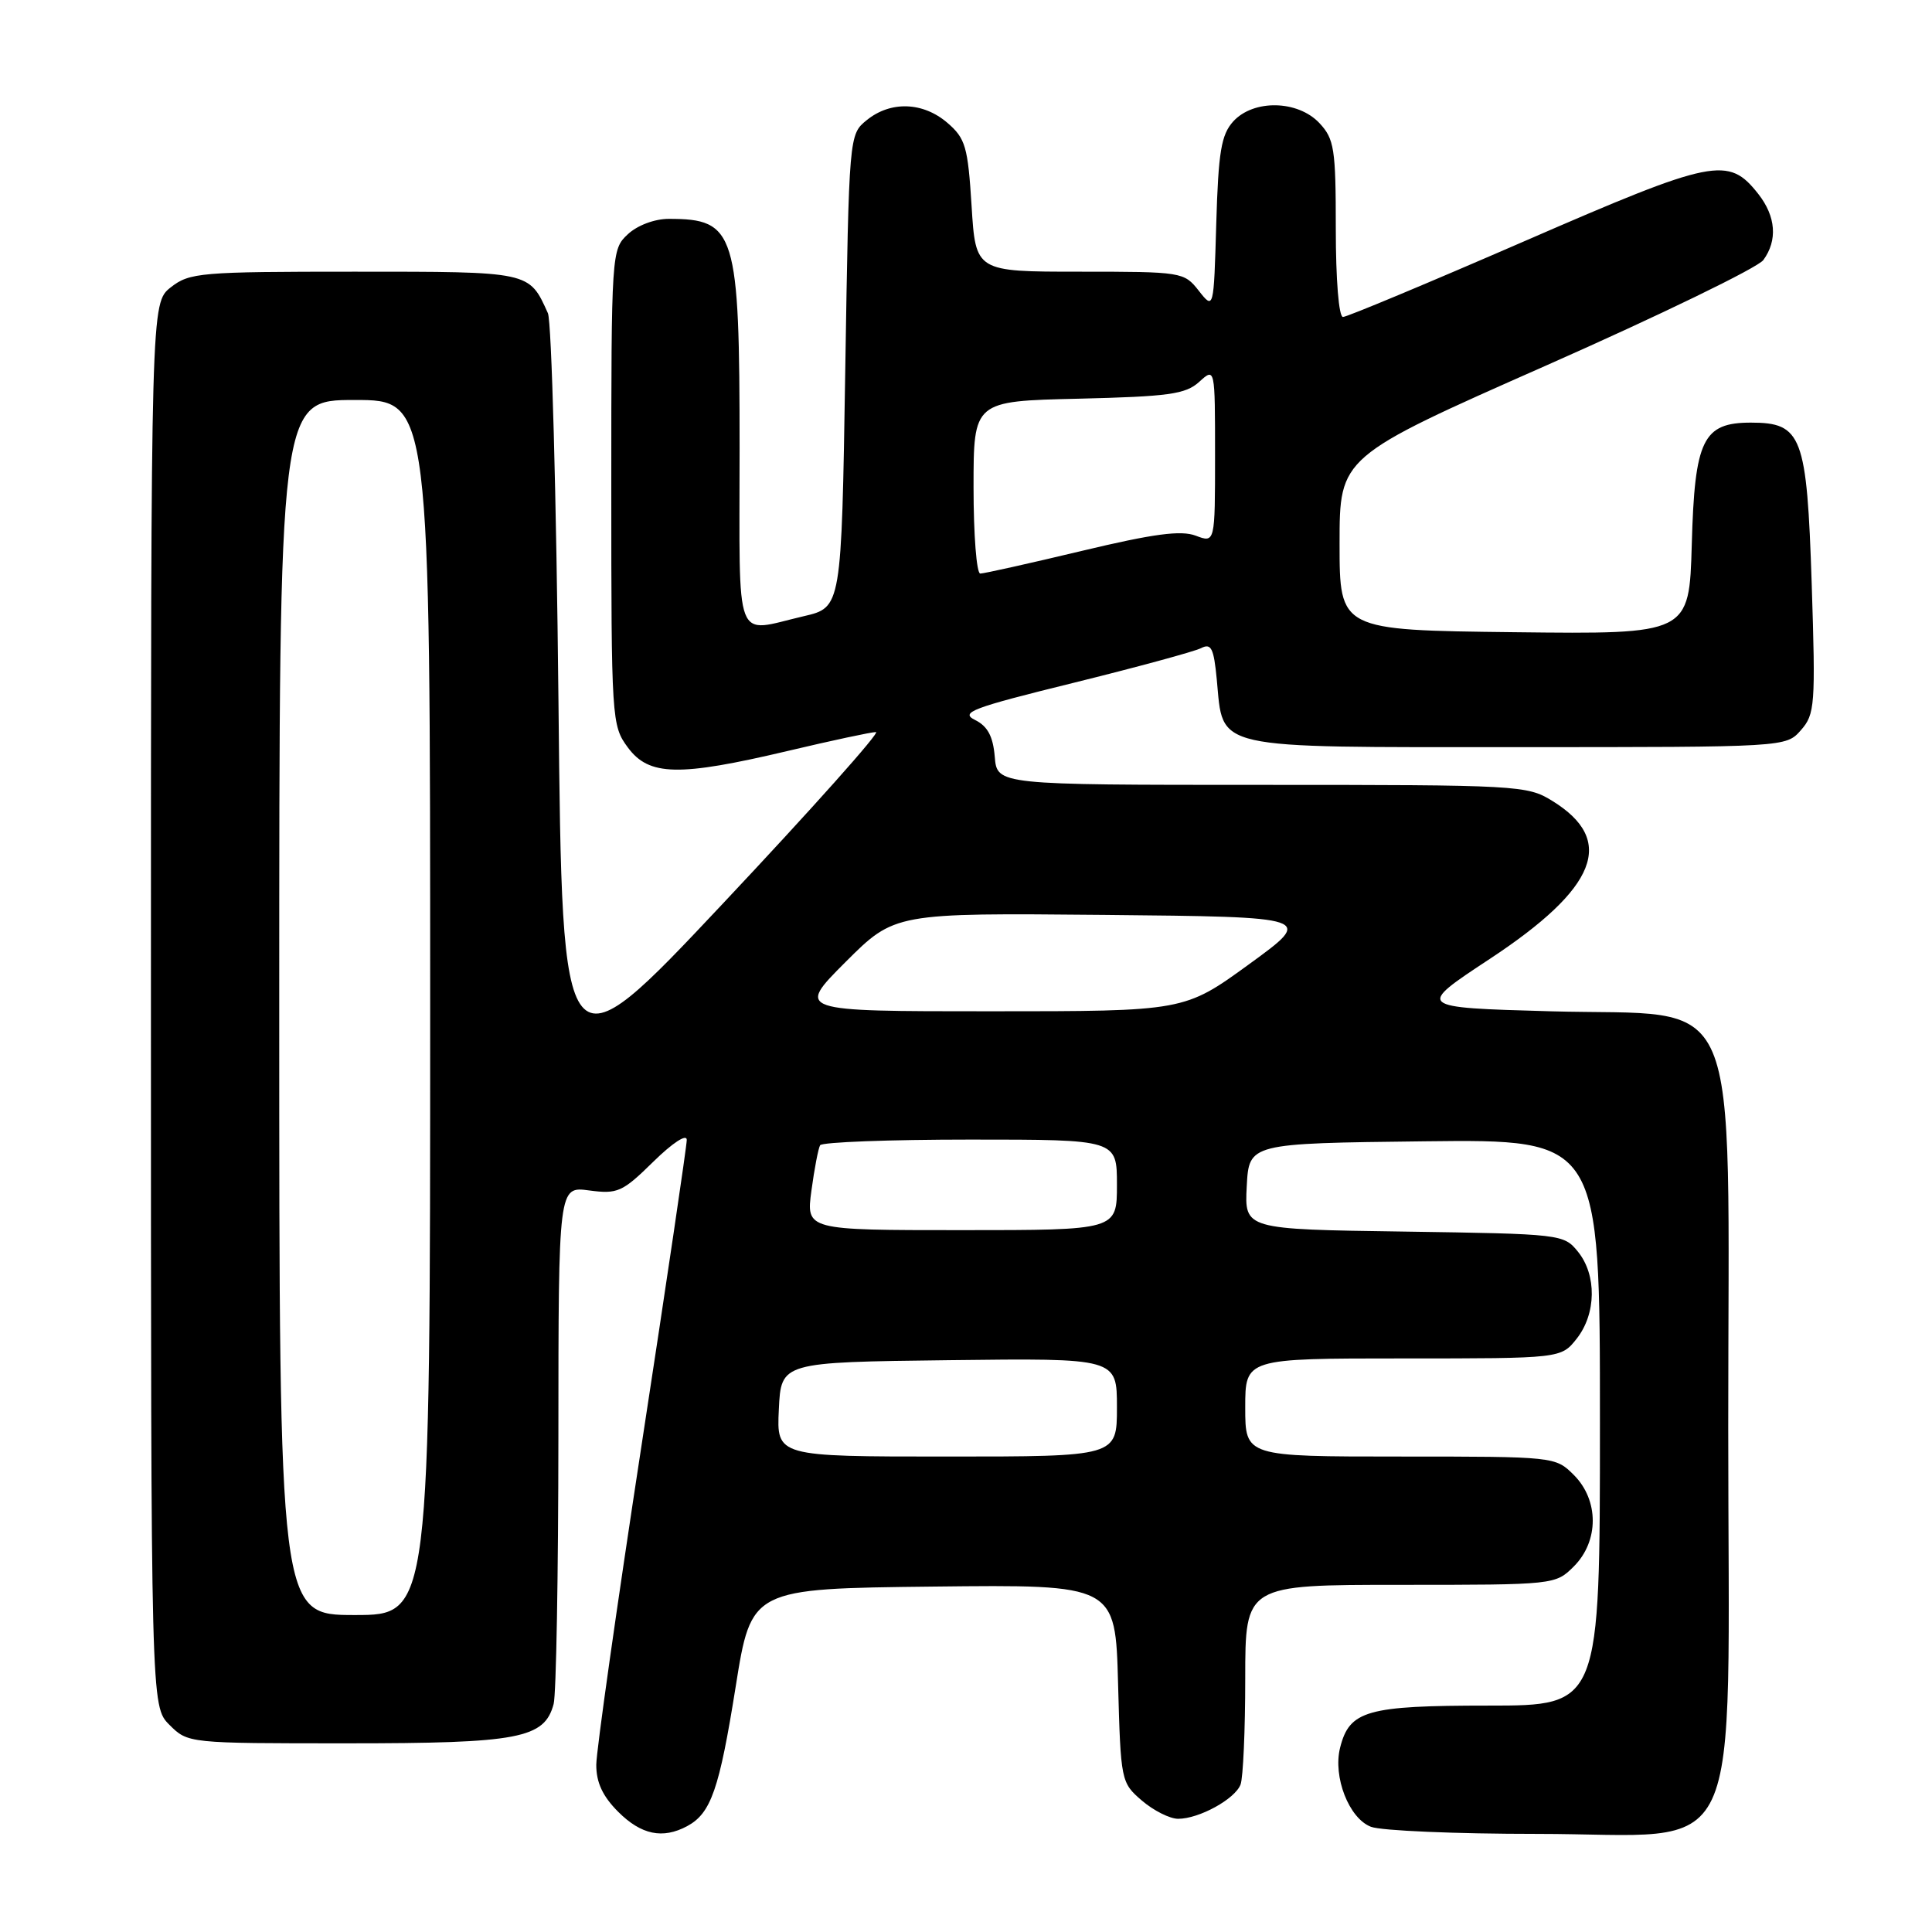 <?xml version="1.0" encoding="UTF-8" standalone="no"?>
<!DOCTYPE svg PUBLIC "-//W3C//DTD SVG 1.1//EN" "http://www.w3.org/Graphics/SVG/1.1/DTD/svg11.dtd" >
<svg xmlns="http://www.w3.org/2000/svg" xmlns:xlink="http://www.w3.org/1999/xlink" version="1.1" viewBox="0 0 256 256">
 <g >
 <path fill="currentColor"
d=" M 91.04 241.98 C 94.21 240.28 95.31 237.11 97.48 223.50 C 99.55 210.50 99.55 210.50 123.67 210.23 C 147.80 209.96 147.80 209.96 148.15 223.07 C 148.50 236.00 148.54 236.21 151.31 238.59 C 152.85 239.91 155.01 241.00 156.11 241.00 C 158.89 241.00 163.64 238.39 164.38 236.46 C 164.72 235.56 165.00 229.25 165.00 222.42 C 165.00 210.00 165.00 210.00 185.55 210.00 C 206.03 210.00 206.10 209.99 208.55 207.55 C 211.88 204.21 211.88 198.79 208.55 195.45 C 206.10 193.01 206.03 193.00 185.55 193.00 C 165.00 193.00 165.00 193.00 165.00 186.50 C 165.00 180.00 165.00 180.00 185.93 180.00 C 206.85 180.00 206.85 180.00 208.93 177.37 C 211.52 174.07 211.59 168.95 209.09 165.86 C 207.21 163.53 206.88 163.50 186.04 163.19 C 164.90 162.89 164.90 162.89 165.20 157.19 C 165.50 151.50 165.50 151.50 188.75 151.23 C 212.00 150.96 212.00 150.96 212.00 188.48 C 212.00 226.00 212.00 226.00 197.22 226.00 C 181.10 226.00 178.81 226.65 177.57 231.58 C 176.60 235.45 178.75 240.95 181.66 242.06 C 183.02 242.58 192.91 243.00 203.64 243.00 C 231.70 243.00 229.00 248.75 229.00 189.09 C 229.00 129.34 231.31 134.73 205.40 134.00 C 187.63 133.50 187.63 133.50 197.39 127.07 C 211.65 117.67 214.16 111.35 205.70 106.13 C 202.37 104.06 201.21 104.00 167.19 104.00 C 132.12 104.00 132.12 104.00 131.81 100.27 C 131.58 97.56 130.87 96.23 129.20 95.40 C 127.18 94.40 128.77 93.80 142.20 90.49 C 150.61 88.41 158.23 86.34 159.13 85.89 C 160.49 85.19 160.83 85.85 161.23 90.04 C 162.13 99.44 160.19 99.00 200.98 99.00 C 236.65 99.00 236.65 99.00 238.63 96.75 C 240.49 94.64 240.58 93.45 240.06 77.35 C 239.42 57.73 238.77 56.00 232.00 56.00 C 225.65 56.00 224.55 58.25 224.17 72.12 C 223.83 84.04 223.83 84.04 200.67 83.77 C 177.50 83.50 177.50 83.50 177.50 72.02 C 177.50 60.53 177.50 60.53 204.90 48.42 C 219.98 41.75 232.91 35.47 233.65 34.46 C 235.56 31.85 235.32 28.68 232.99 25.71 C 229.01 20.65 227.13 21.03 202.04 31.94 C 189.32 37.47 178.48 42.00 177.95 42.00 C 177.40 42.00 177.00 37.07 177.00 30.31 C 177.00 19.69 176.80 18.42 174.83 16.31 C 171.95 13.25 166.08 13.15 163.40 16.10 C 161.82 17.86 161.44 20.10 161.16 29.63 C 160.83 41.05 160.83 41.05 158.84 38.52 C 156.89 36.04 156.62 36.00 143.07 36.00 C 129.28 36.00 129.28 36.00 128.74 27.28 C 128.25 19.43 127.93 18.34 125.54 16.28 C 122.31 13.50 118.02 13.35 114.86 15.91 C 112.50 17.82 112.50 17.82 112.00 49.15 C 111.50 80.49 111.50 80.49 106.50 81.65 C 97.15 83.82 98.00 86.03 98.00 59.45 C 98.00 30.70 97.48 29.00 88.61 29.00 C 86.74 29.00 84.45 29.86 83.19 31.04 C 81.03 33.05 81.00 33.46 81.00 64.58 C 81.00 95.42 81.05 96.14 83.19 99.04 C 86.00 102.84 89.92 102.92 104.40 99.50 C 110.22 98.12 115.47 97.00 116.07 97.00 C 116.67 97.00 107.56 107.21 95.83 119.68 C 74.50 142.37 74.50 142.37 74.00 92.93 C 73.72 65.75 73.09 42.60 72.60 41.50 C 70.09 35.94 70.36 36.00 46.98 36.00 C 26.53 36.00 25.12 36.12 22.63 38.07 C 20.00 40.15 20.00 40.15 20.00 133.12 C 20.00 226.09 20.00 226.09 22.45 228.55 C 24.91 231.00 24.94 231.00 46.00 231.00 C 68.77 231.00 72.14 230.36 73.36 225.79 C 73.70 224.53 73.98 208.58 73.99 190.35 C 74.00 157.19 74.00 157.19 78.07 157.74 C 81.83 158.24 82.47 157.96 86.57 153.93 C 89.13 151.42 91.00 150.20 91.00 151.04 C 91.00 151.84 88.30 170.05 85.01 191.50 C 81.72 212.95 79.02 232.00 79.01 233.83 C 79.00 236.18 79.85 238.01 81.92 240.08 C 84.97 243.12 87.80 243.71 91.04 241.98 Z  M 37.00 133.50 C 37.00 53.00 37.00 53.00 47.00 53.00 C 57.00 53.00 57.00 53.00 57.00 133.50 C 57.00 214.00 57.00 214.00 47.00 214.00 C 37.00 214.00 37.00 214.00 37.00 133.50 Z  M 103.20 186.75 C 103.50 180.50 103.50 180.50 125.75 180.23 C 148.00 179.96 148.00 179.96 148.00 186.48 C 148.00 193.00 148.00 193.00 125.45 193.00 C 102.90 193.00 102.90 193.00 103.20 186.75 Z  M 107.52 157.75 C 107.91 154.86 108.43 152.16 108.67 151.75 C 108.92 151.34 117.87 151.00 128.56 151.00 C 148.00 151.00 148.00 151.00 148.00 157.00 C 148.00 163.00 148.00 163.00 127.41 163.00 C 106.81 163.00 106.81 163.00 107.52 157.75 Z  M 112.03 127.48 C 118.55 120.97 118.55 120.97 146.34 121.23 C 174.12 121.50 174.12 121.50 165.53 127.75 C 156.93 134.00 156.93 134.00 131.23 134.00 C 105.52 134.00 105.52 134.00 112.03 127.48 Z  M 129.00 64.58 C 129.00 53.15 129.00 53.15 142.90 52.83 C 154.88 52.54 157.09 52.24 158.90 50.60 C 161.00 48.69 161.00 48.69 161.00 60.32 C 161.00 71.95 161.00 71.95 158.44 70.98 C 156.49 70.24 152.86 70.72 143.33 73.00 C 136.43 74.65 130.38 76.00 129.89 76.00 C 129.40 76.00 129.00 70.86 129.00 64.58 Z "/>
</g>
</svg>
